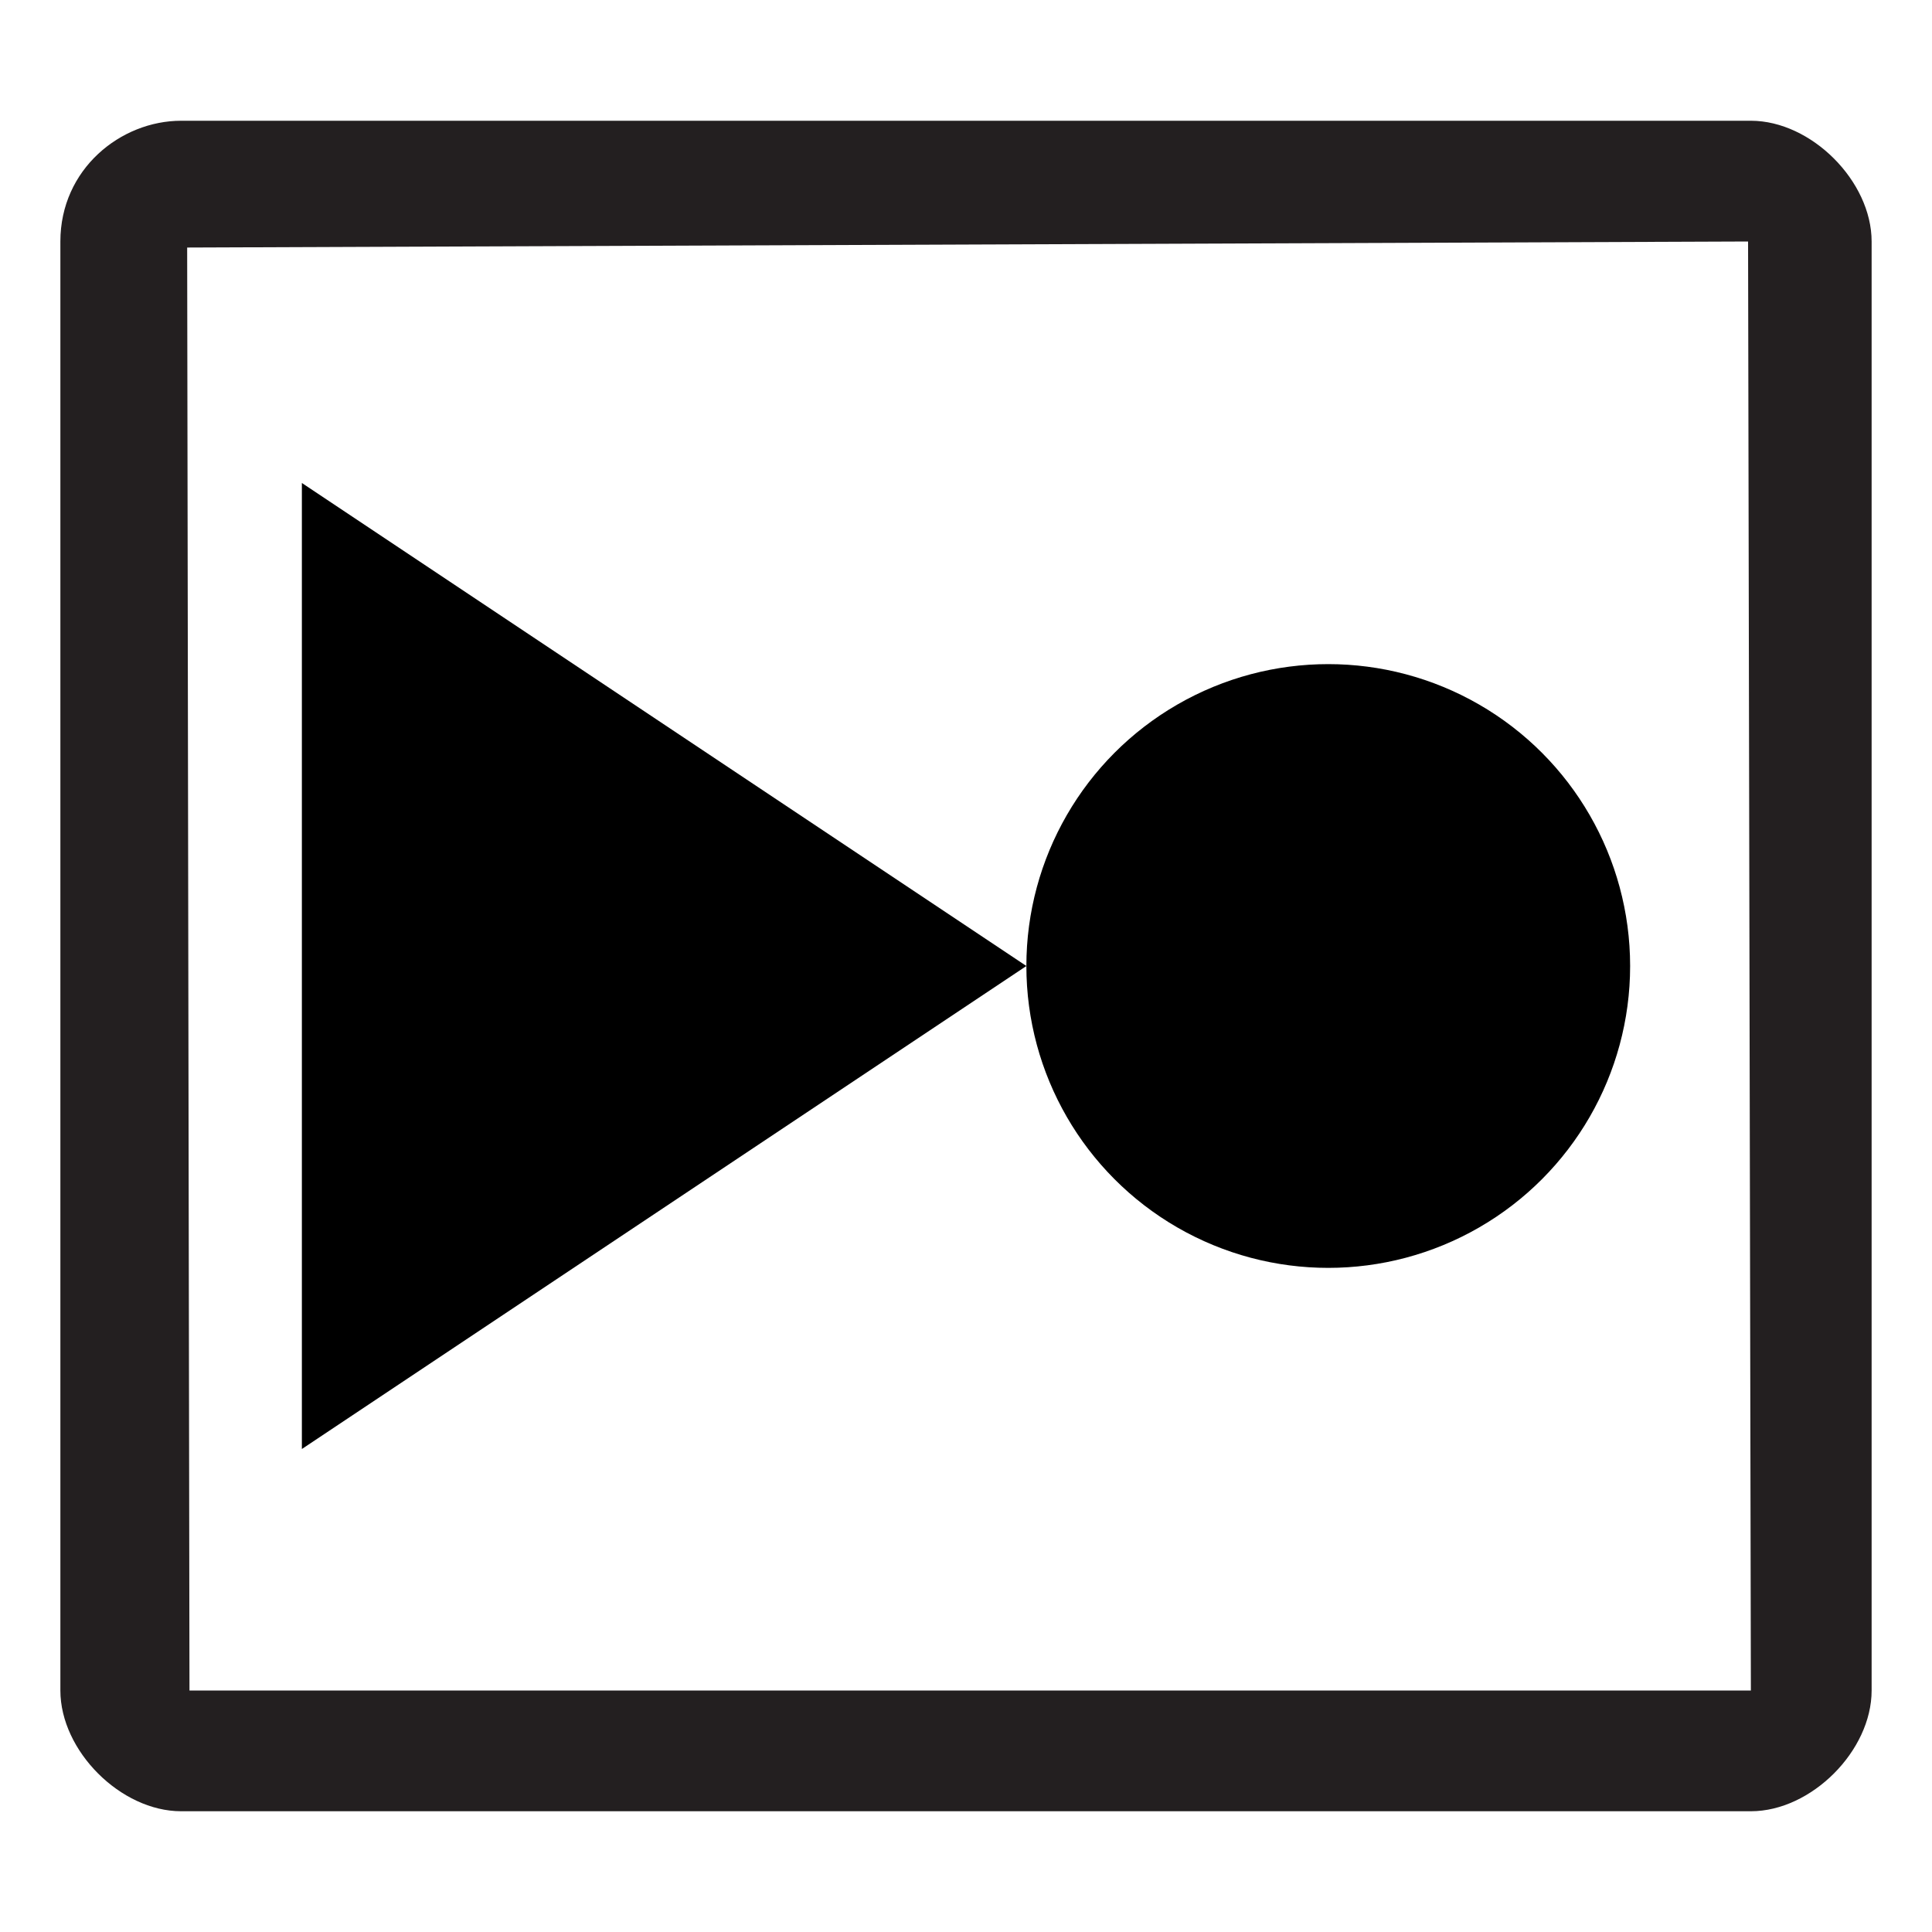 <?xml version="1.0" encoding="UTF-8" standalone="no"?>
<!-- Generator: Adobe Illustrator 21.0.0, SVG Export Plug-In . SVG Version: 6.00 Build 0)  -->

<svg
   version="1.1"
   id="Layer_1"
   x="0px"
   y="0px"
   viewBox="0 0 160 160"
   style="enable-background:new 0 0 160 160;"
   xml:space="preserve"
   sodipodi:docname="orientation.svg"
   inkscape:version="1.3.2 (091e20e, 2023-11-25, custom)"
   xmlns:inkscape="http://www.inkscape.org/namespaces/inkscape"
   xmlns:sodipodi="http://sodipodi.sourceforge.net/DTD/sodipodi-0.dtd"
   xmlns="http://www.w3.org/2000/svg"
   xmlns:svg="http://www.w3.org/2000/svg"><defs
   id="defs1" /><sodipodi:namedview
   id="namedview1"
   pagecolor="#ffffff"
   bordercolor="#000000"
   borderopacity="0.25"
   inkscape:showpageshadow="2"
   inkscape:pageopacity="0.0"
   inkscape:pagecheckerboard="0"
   inkscape:deskcolor="#d1d1d1"
   showgrid="true"
   inkscape:zoom="1.8375"
   inkscape:cx="-57.414966"
   inkscape:cy="17.959184"
   inkscape:window-width="2536"
   inkscape:window-height="1452"
   inkscape:window-x="0"
   inkscape:window-y="0"
   inkscape:window-maximized="0"
   inkscape:current-layer="Layer_1"><inkscape:grid
     id="grid1"
     units="px"
     originx="0"
     originy="0"
     spacingx="1"
     spacingy="1"
     empcolor="#0099e5"
     empopacity="0.302"
     color="#0099e5"
     opacity="0.149"
     empspacing="5"
     dotted="false"
     gridanglex="30"
     gridanglez="30"
     visible="true" /></sodipodi:namedview>
<style
   type="text/css"
   id="style1">
	.st0{fill:none;stroke:#231F20;stroke-width:14;stroke-linecap:round;stroke-miterlimit:10;}
	.st1{fill:#231F20;}
</style>

<path
   class="st0"
   d="M 144.768,20 145,140 H 15.692 L 15.5,20.5 144.768,20 M 145,10 H 15 C 10,10 5,14 5,20 v 120 c 0,5 5,10 10,10 h 130 c 5,0 10,-5 10,-10 V 20 c 0,-5 -5,-10 -10,-10 z"
   id="path1-9"
   style="fill:#231f20;stroke:none;stroke-width:1;stroke-dasharray:none"
   sodipodi:nodetypes="cccccsssssssss" /><circle
   style="fill:#000000;stroke-width:1"
   id="path1"
   cx="110"
   cy="80"
   r="25" /><path
   style="fill:#000000;stroke-width:1"
   d="M 85,80 25,40 v 80 L 85,80"
   id="path2" /></svg>

